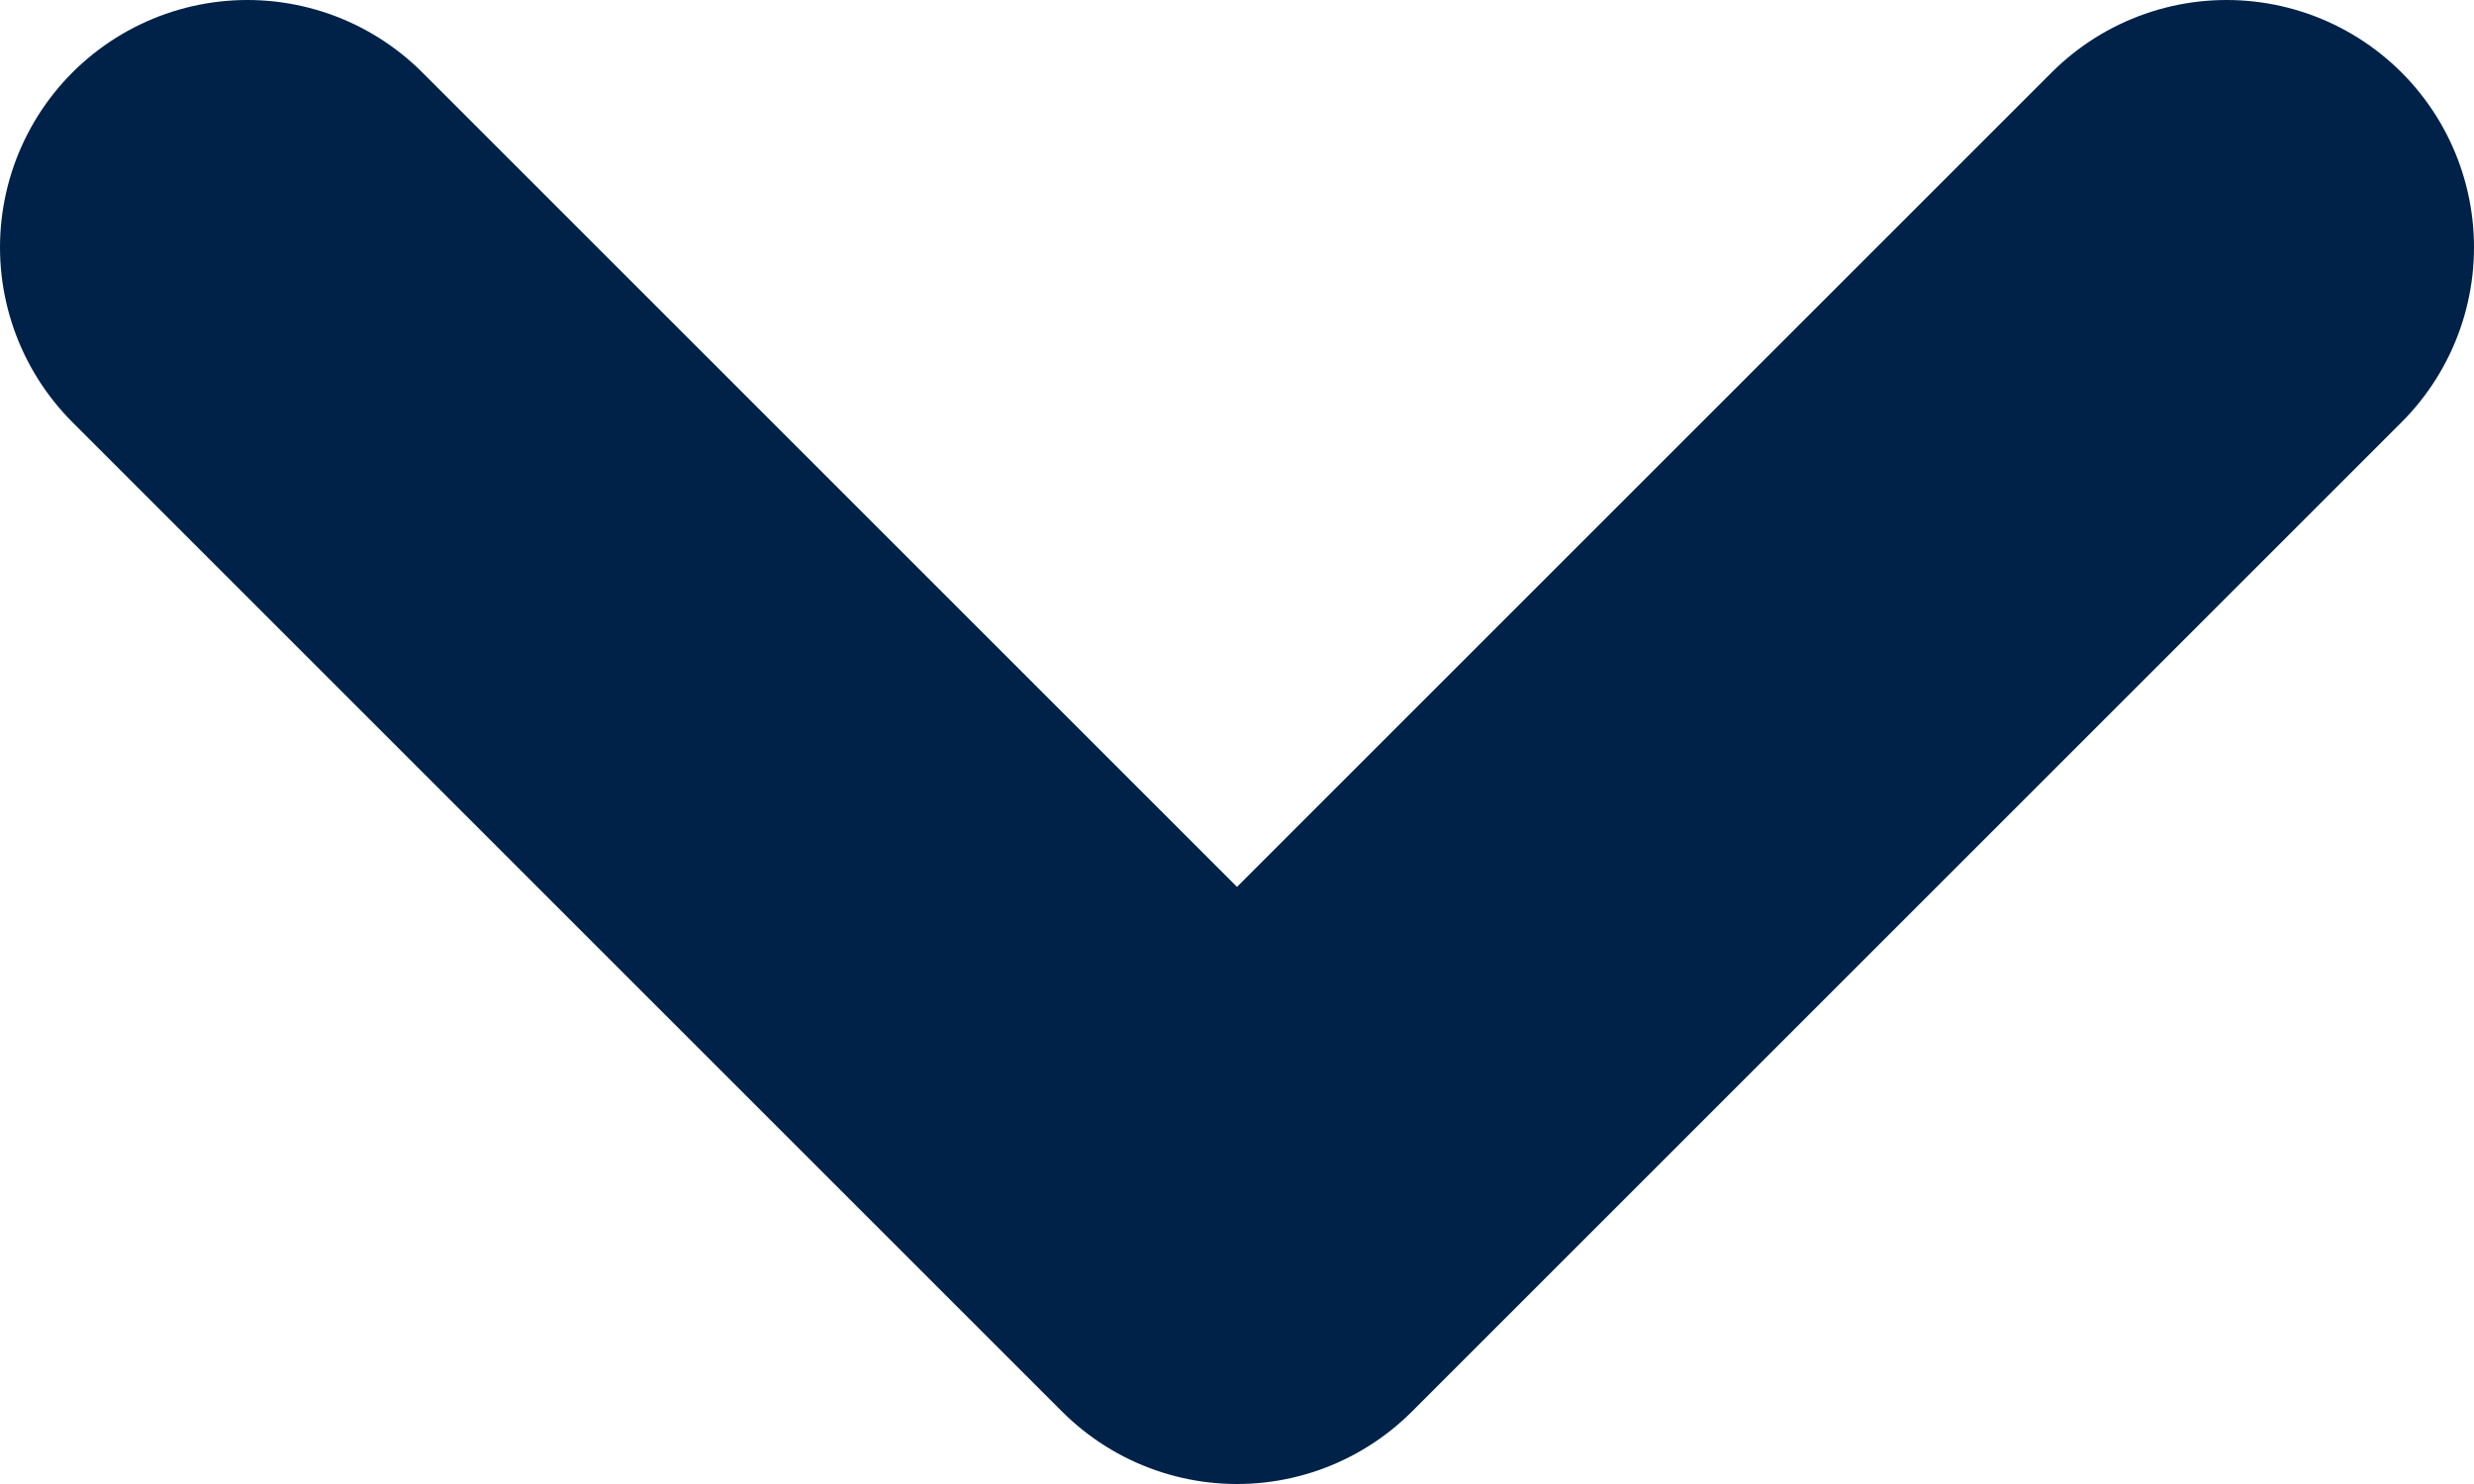 <svg width="10" height="6" viewBox="0 0 10 6" fill="none" xmlns="http://www.w3.org/2000/svg">
<path d="M1 1L5 5L9 1" stroke="#002248" stroke-width="2" stroke-linecap="round" stroke-linejoin="round"/>
</svg>

